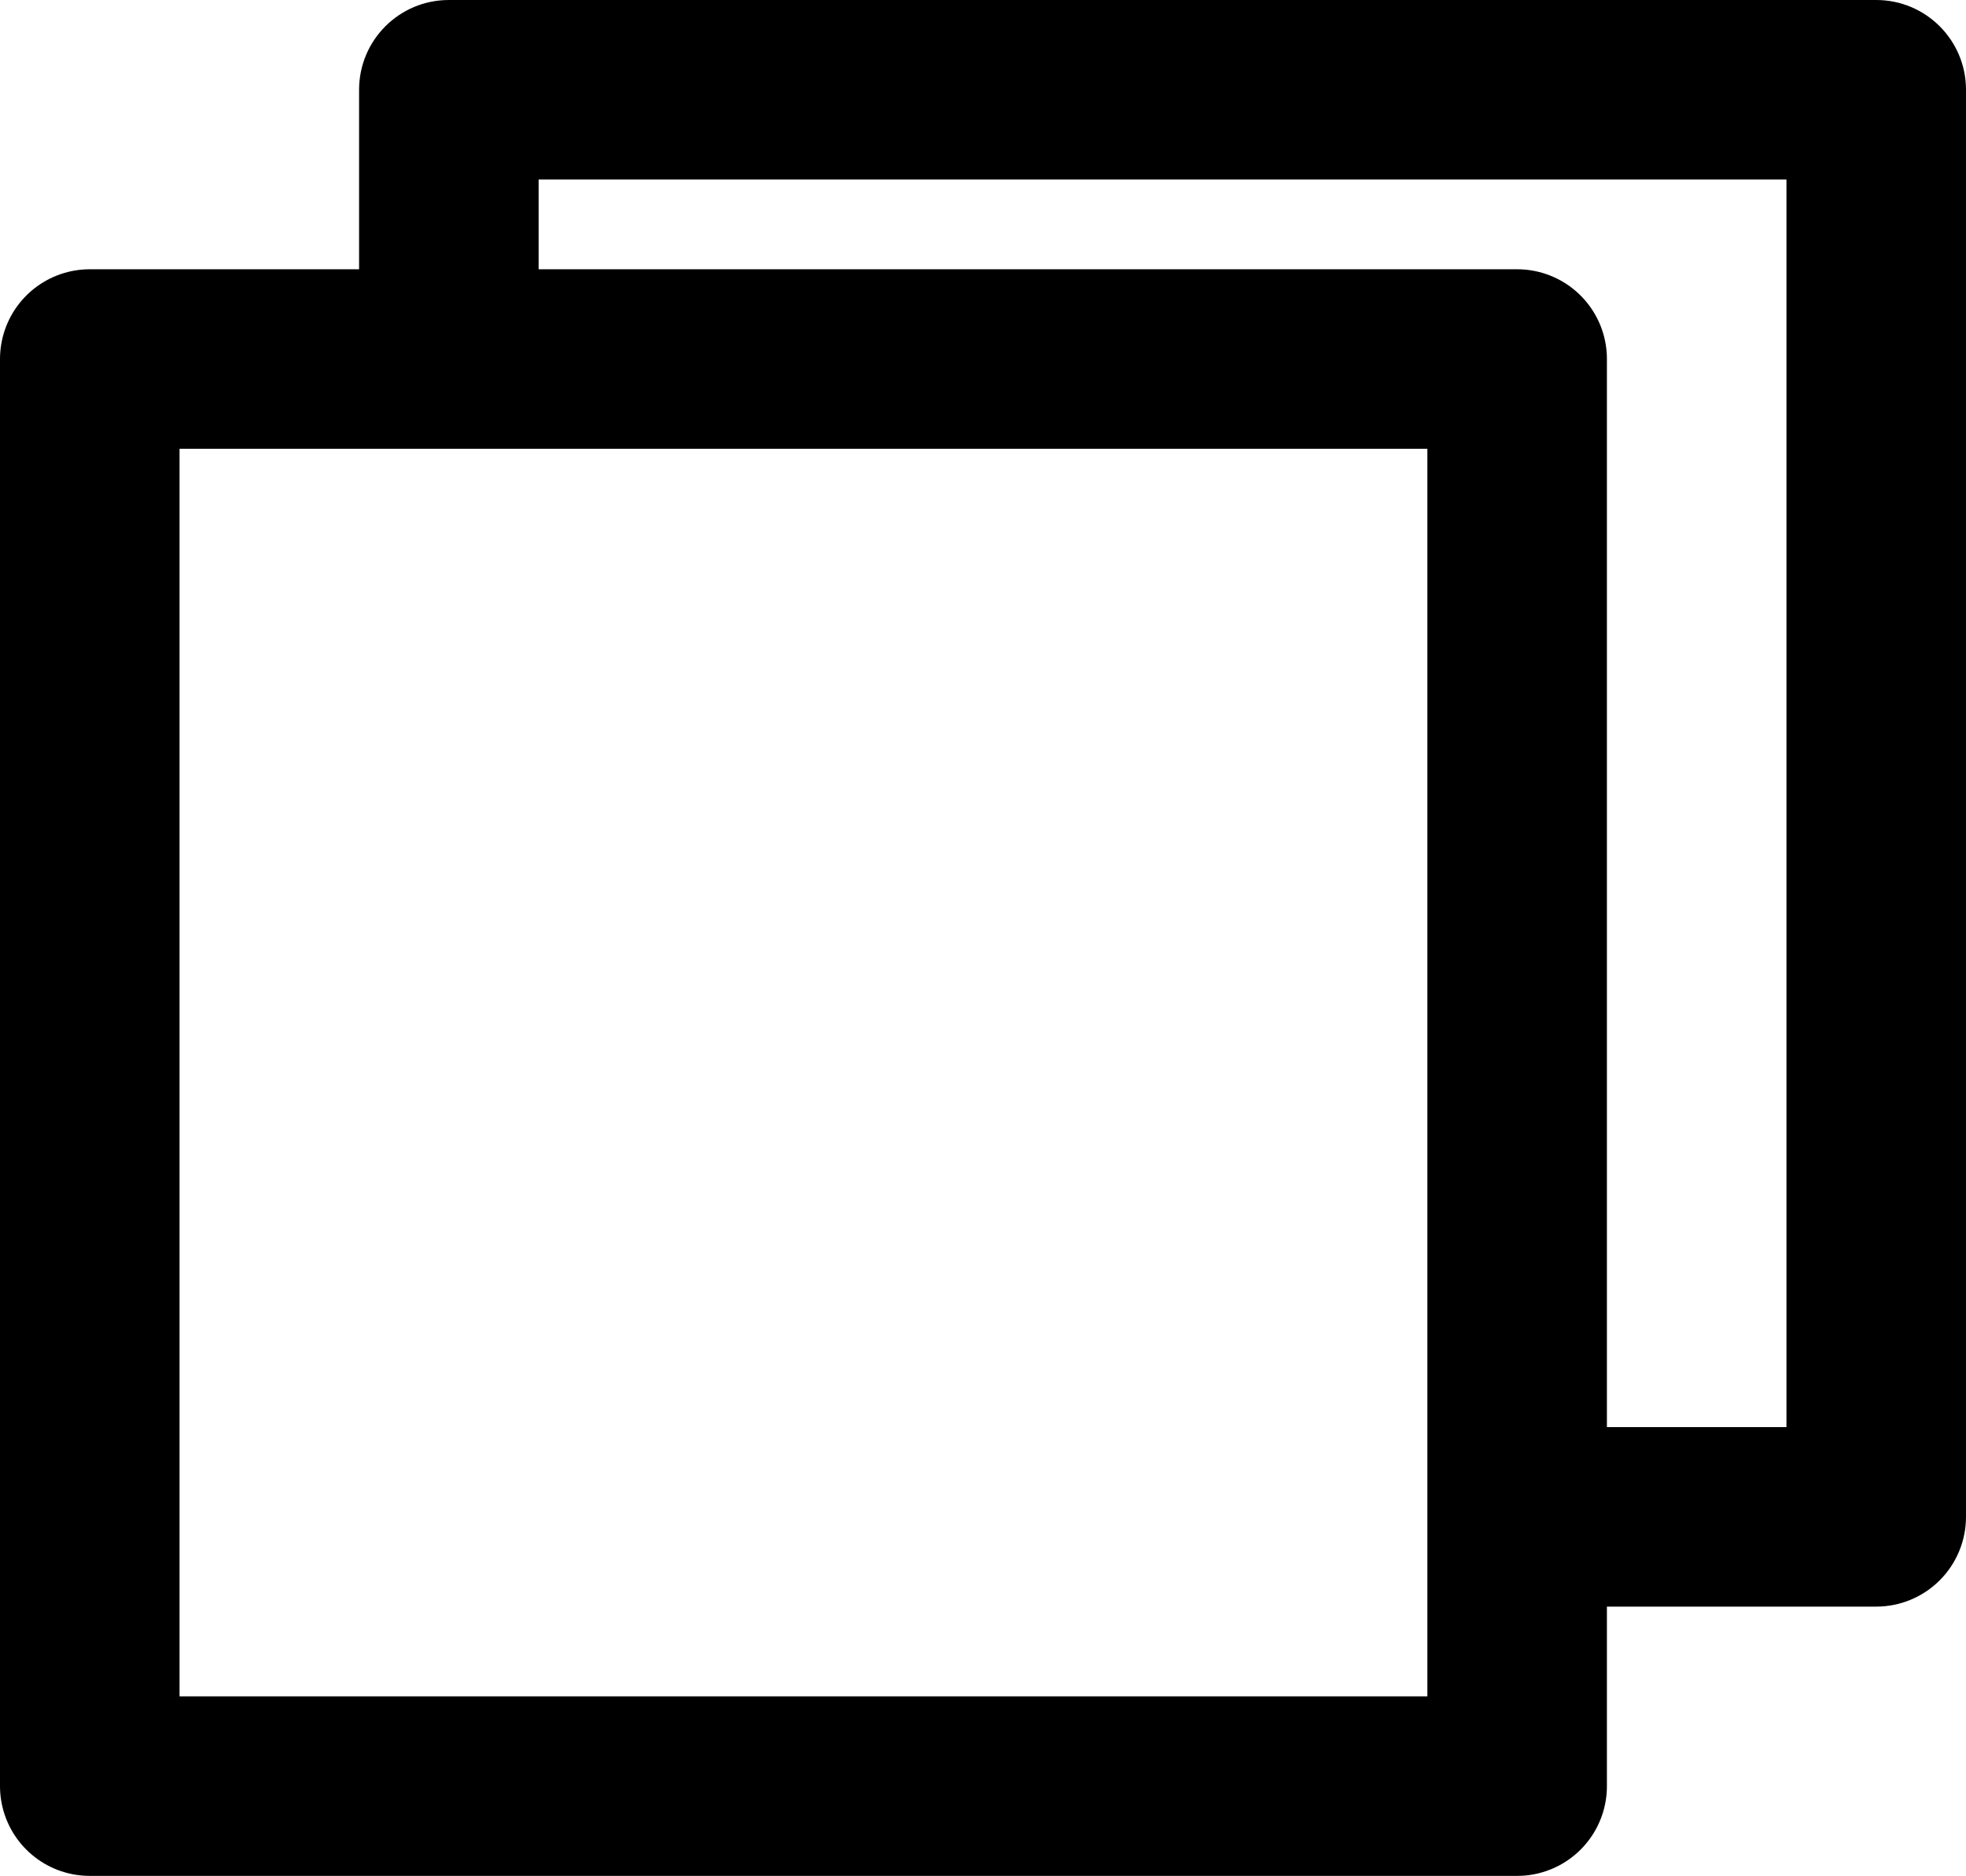<svg width="219" height="209" viewBox="0 0 219 209" fill="none" xmlns="http://www.w3.org/2000/svg">
<path d="M10 199V40H169L169 199H10Z" stroke="black" stroke-width="20" stroke-linecap="round" stroke-linejoin="round"/>
<path fill-rule="evenodd" clip-rule="evenodd" d="M50 0C44.477 0 40 4.477 40 10V42H60V20H199L199 159H169V179H209C211.652 179 214.196 177.946 216.071 176.071C217.946 174.195 219 171.652 219 169L219 10C219 4.477 214.523 0 209 0H50Z" fill="black"/>
</svg>
